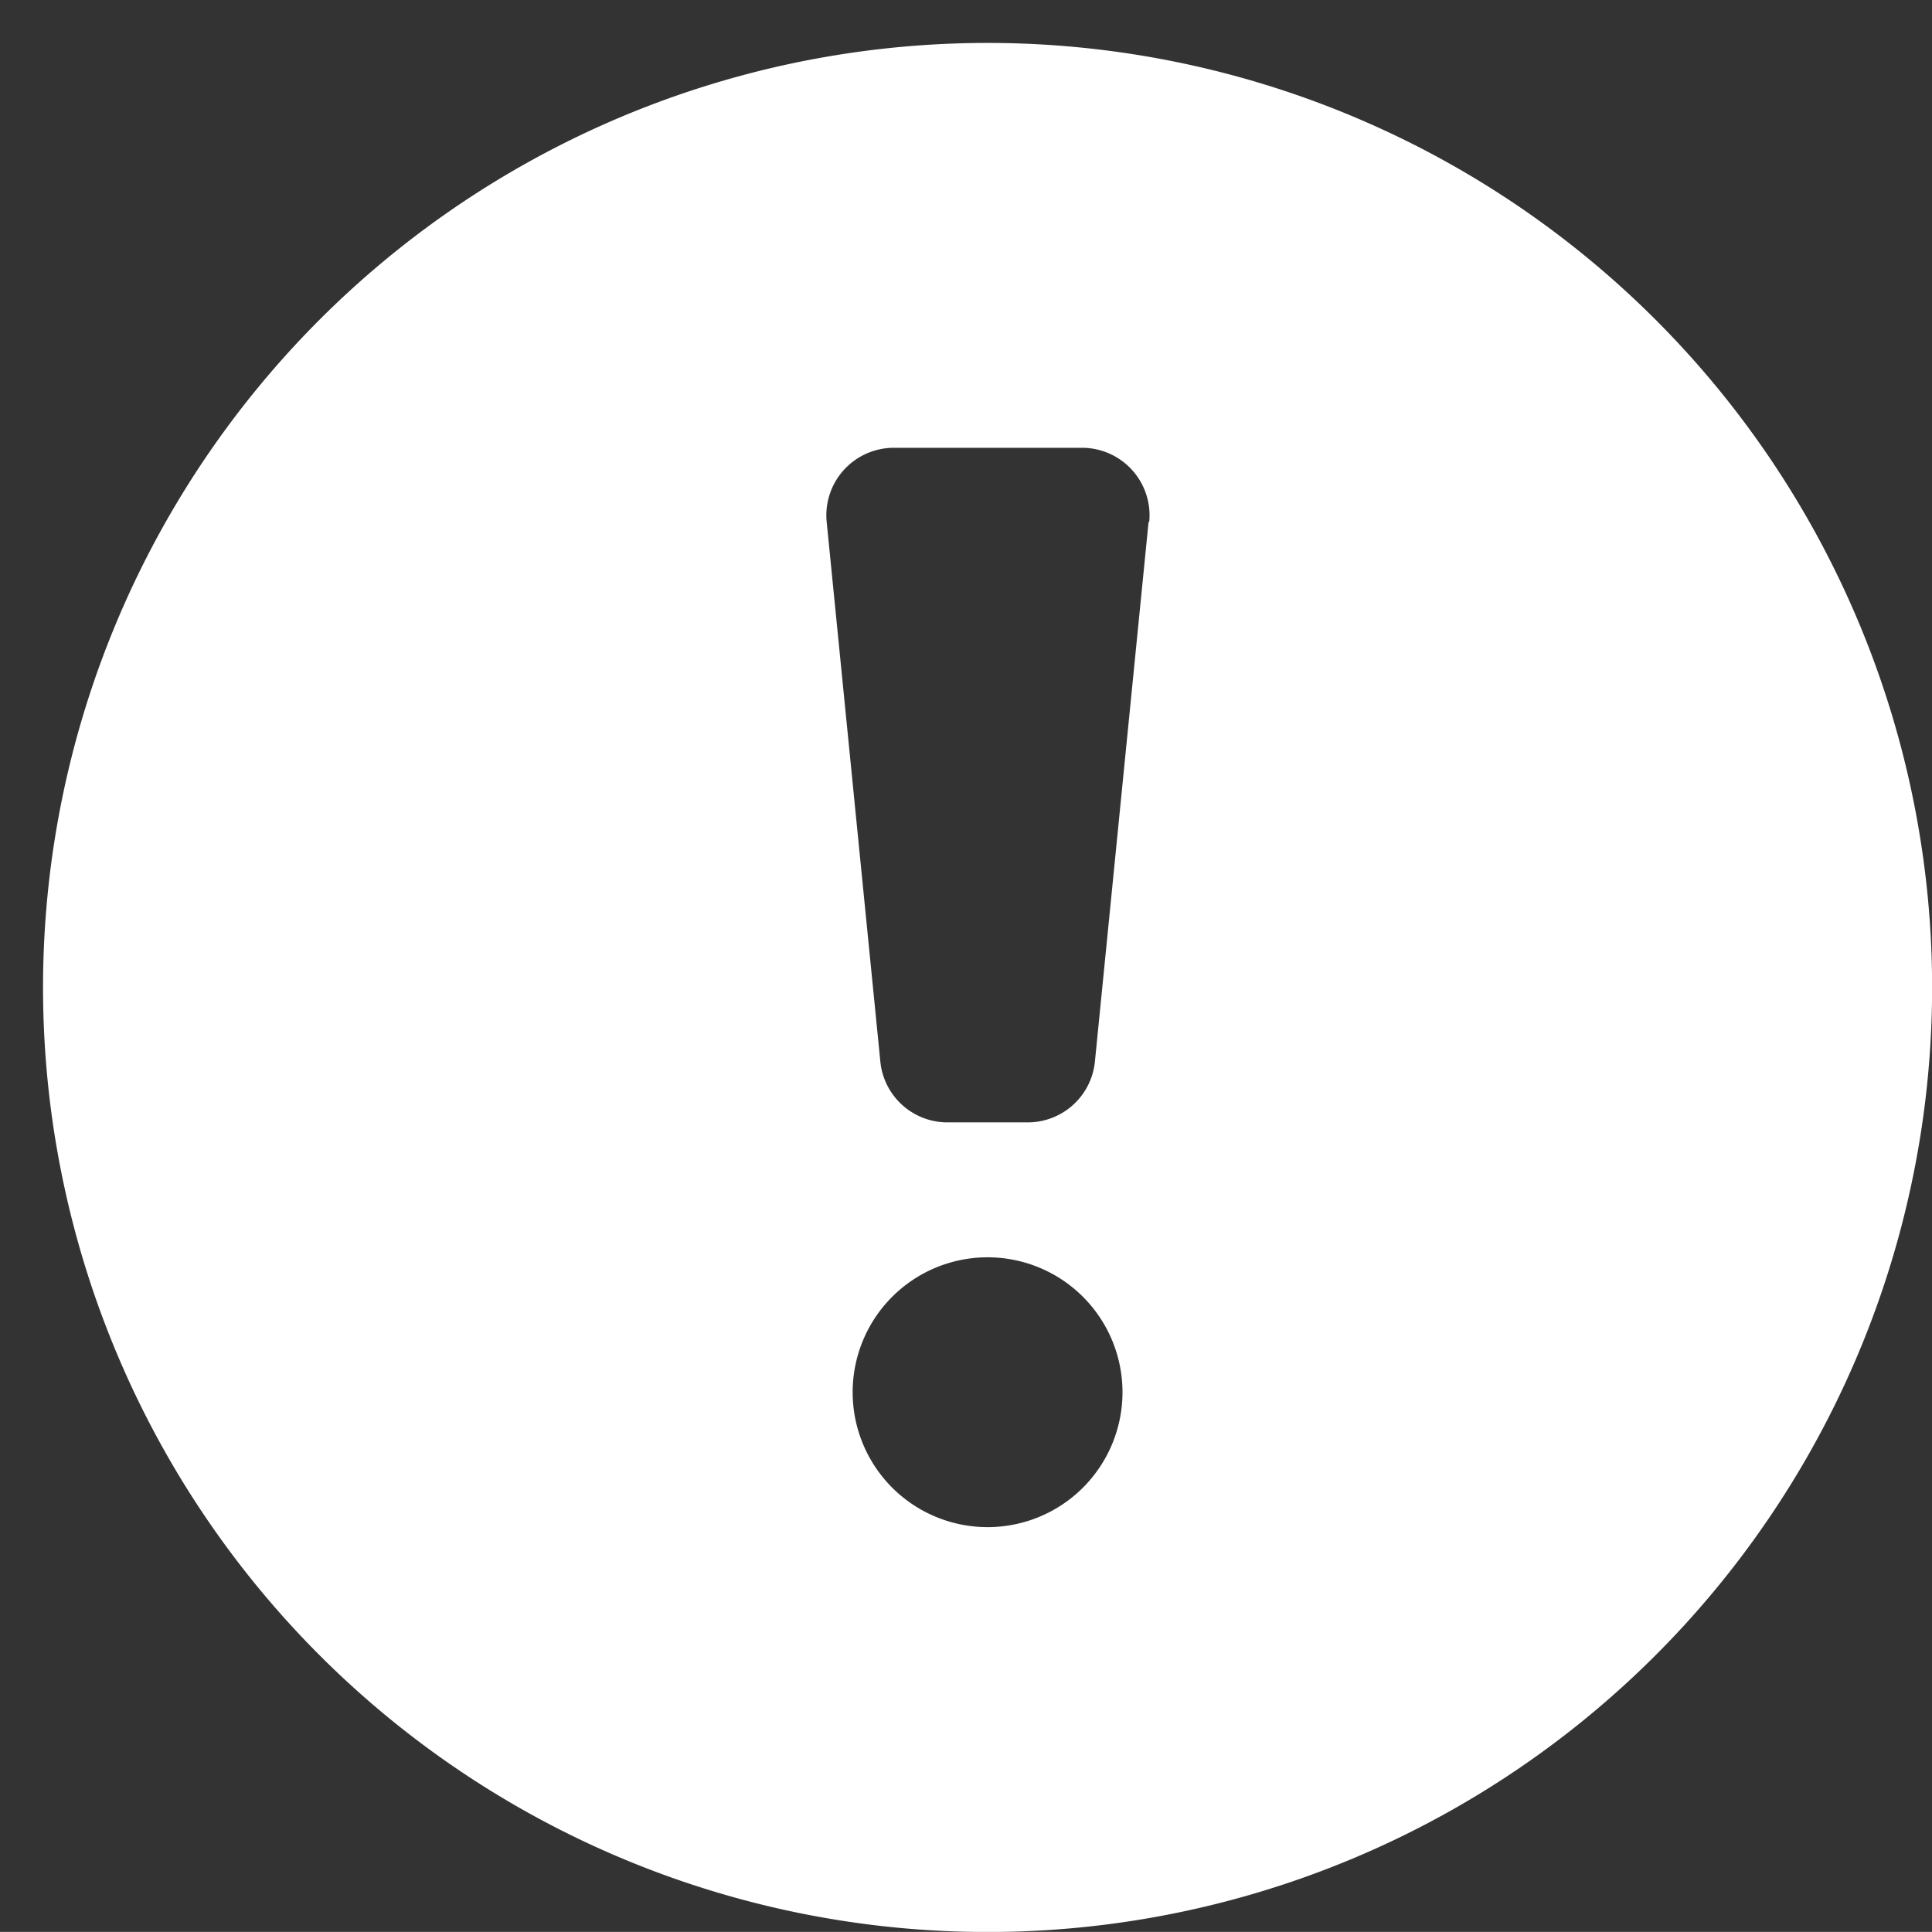 <svg id="Pay_Status_-_Declined" data-name="Pay Status - Declined" xmlns="http://www.w3.org/2000/svg" width="18" height="17.999" viewBox="0 0 18 17.999">
  <rect x="0" y="0" width="18" height="17.999" fill="#333333" stroke="none"/>
  <rect id="Rectangle_63472" data-name="Rectangle 63472" width="17.47" height="17.47" transform="translate(0 0)" fill="#fff" opacity="0"/>
  <path id="Path_33819" data-name="Path 33819" d="M56.8,0a8.8,8.8,0,1,0,8.8,8.8A8.8,8.8,0,0,0,56.8,0m0,13.828a1.257,1.257,0,1,1,1.257-1.257A1.257,1.257,0,0,1,56.8,13.828m1.5-9.365-.5,5.028a.629.629,0,0,1-.626.566h-.748a.628.628,0,0,1-.625-.566l-.5-5.028a.629.629,0,0,1,.625-.691h1.755a.629.629,0,0,1,.625.691" transform="translate(-47.599 0.4)" fill="#fff"/>
</svg>
